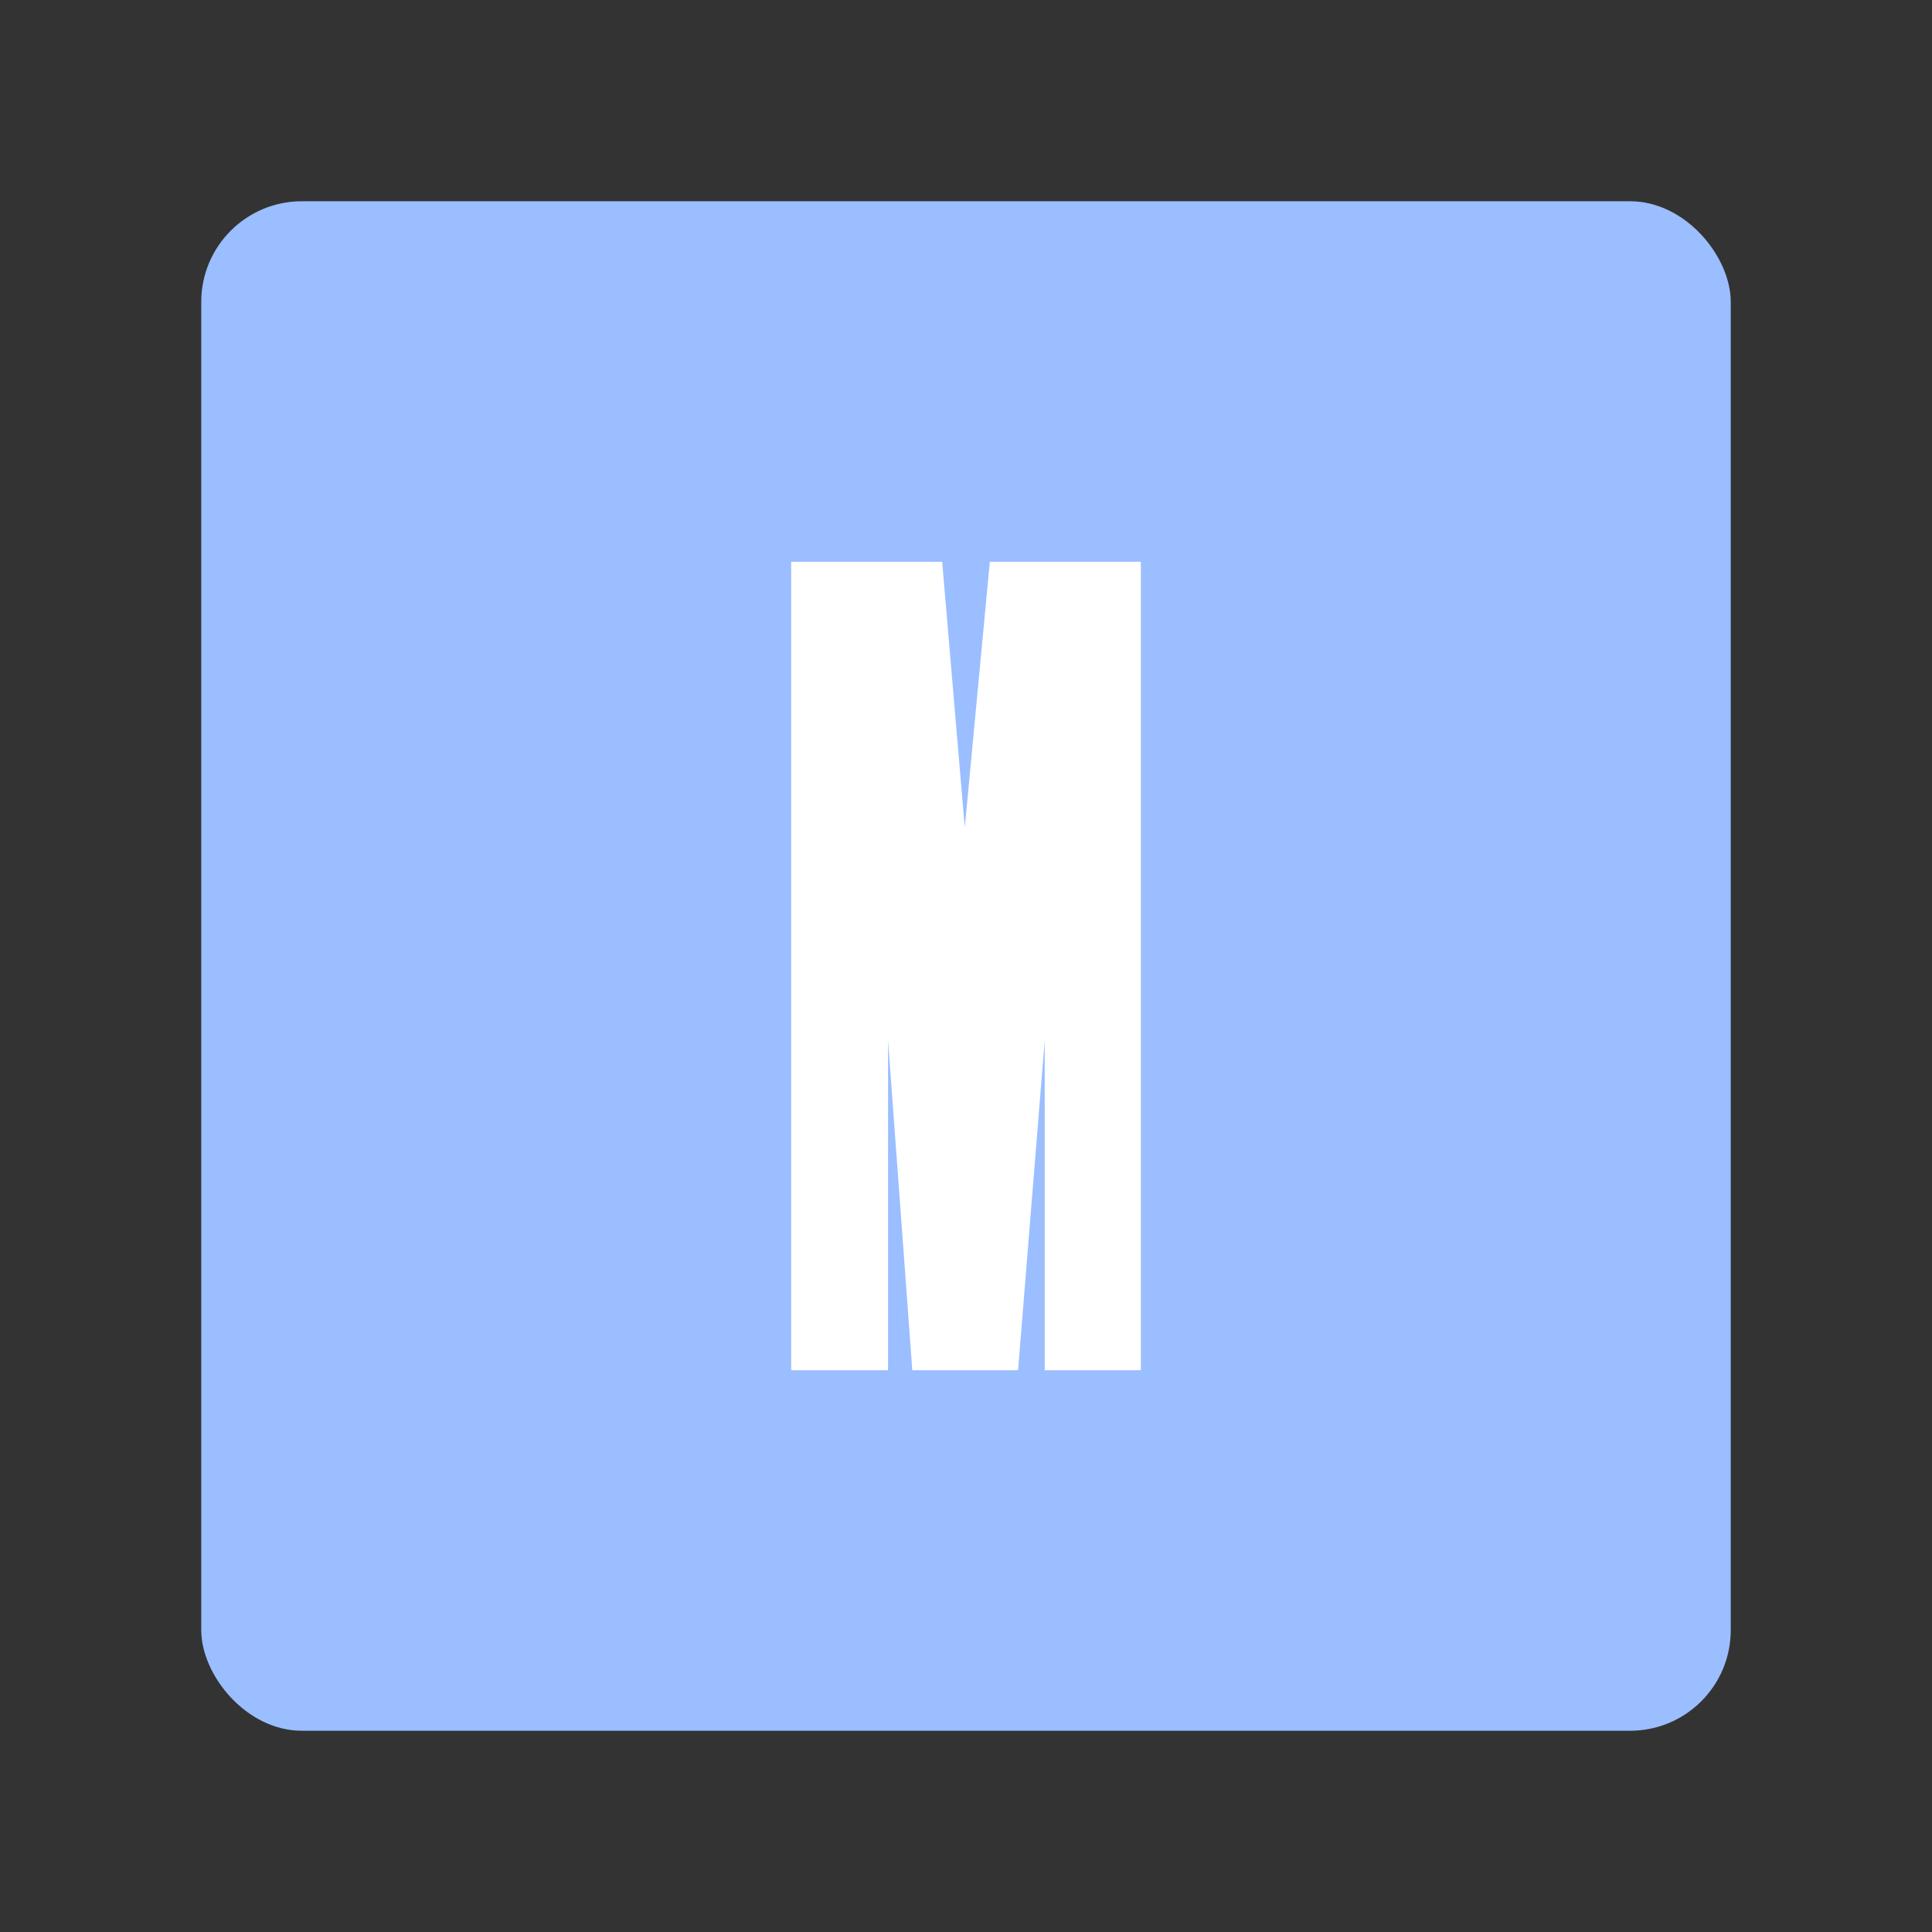 <?xml version="1.0" encoding="UTF-8"?>
<svg version="1.1" viewBox="0 0 192 192" xml:space="preserve" xmlns="http://www.w3.org/2000/svg">
	 <rect x="0" y="0" width="192" height="192" fill="#333333" stroke="none"/>
	 <rect class="a" x="20" y="20" width="152" height="152" rx="10" fill="#9abeff"/><path d="m324.74 87.504h100.06s3.89-57.452-49.674-57.452c-54.827 0-50.381 57.452-50.381 57.452z" display="none" fill="#bd9aff" stroke-linecap="round" stroke-linejoin="round" stroke-width="5"/><path d="m78.624 136.17v-80.339h15.008l2.247 26.405 2.488-26.405h15.008v80.339h-9.551v-32.786l-2.648 32.786h-10.514l-2.408-32.786v32.786z" fill="#fff" stroke-linecap="round" stroke-linejoin="round" stroke-width="3.21"/></svg>
